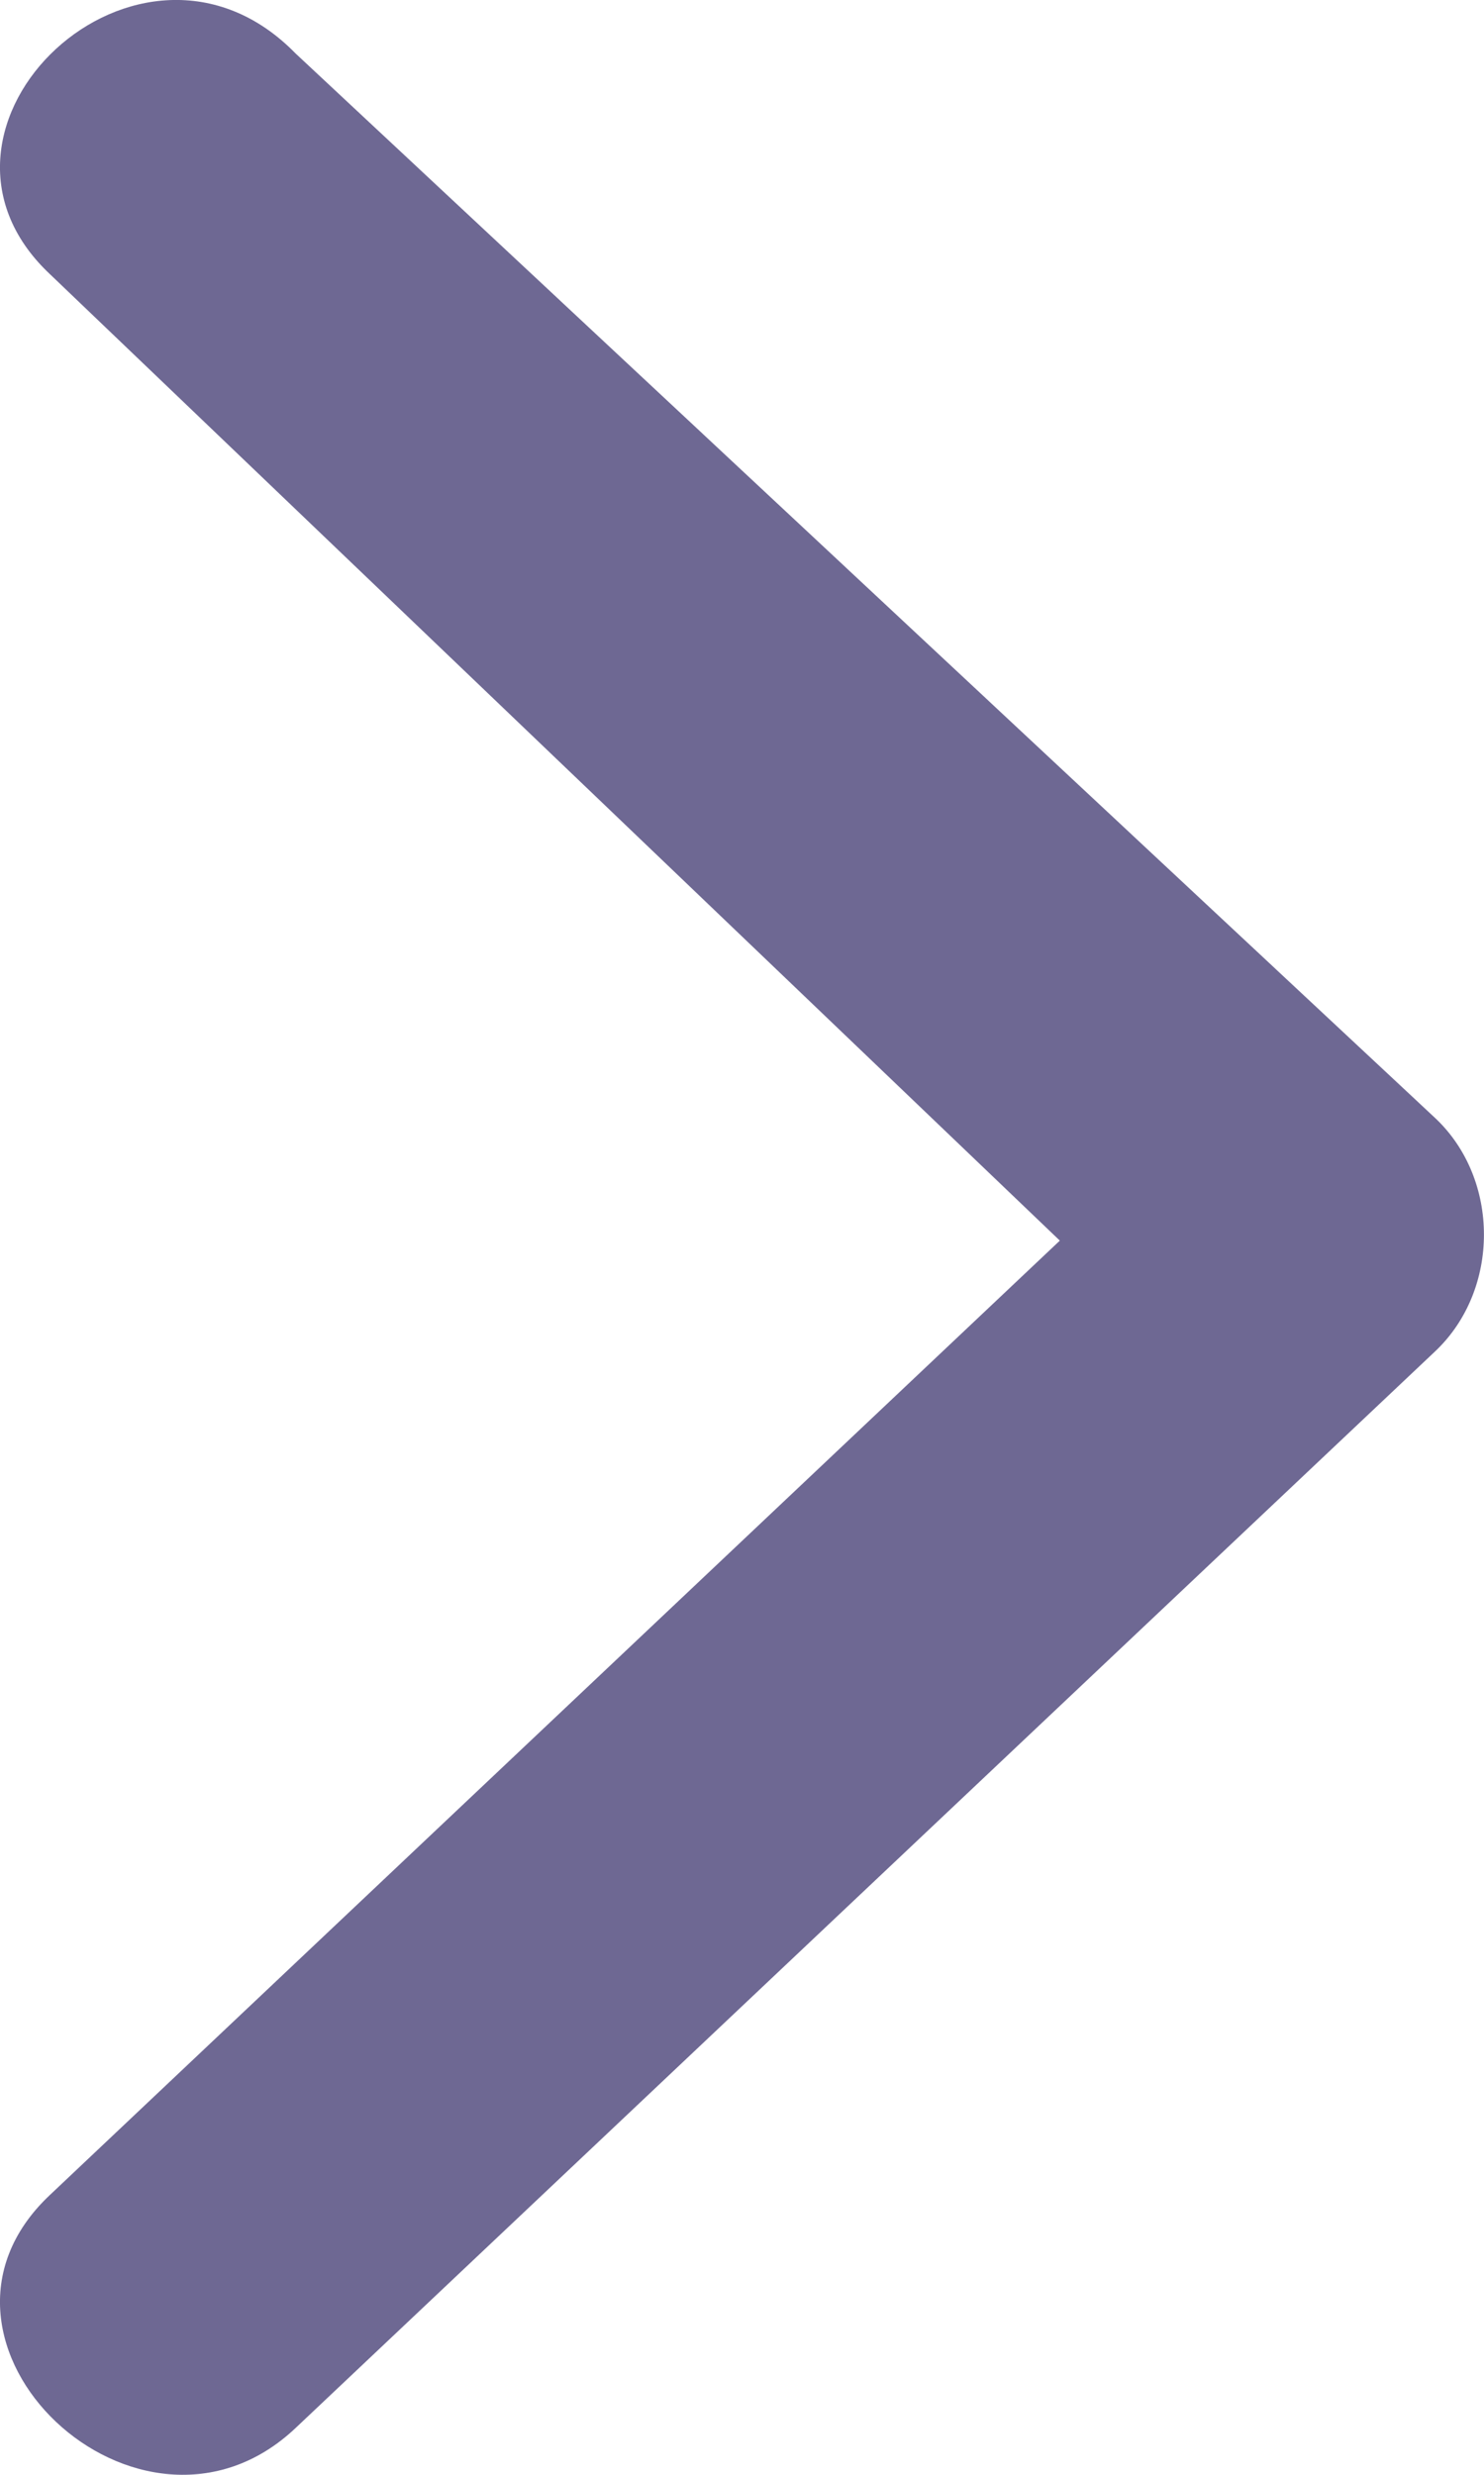 <svg xmlns="http://www.w3.org/2000/svg" width="6" height="10" viewBox="0 0 6 10" fill="none">
  <path d="M0.2 1.106C-0.428 0.513 0.567 -0.427 1.195 0.216L5.804 4.519C6.065 4.766 6.065 5.211 5.804 5.459L1.195 9.811C0.567 10.404 -0.428 9.465 0.2 8.871L4.285 5.013L0.2 1.106Z" fill="#6E6893"/>
</svg>